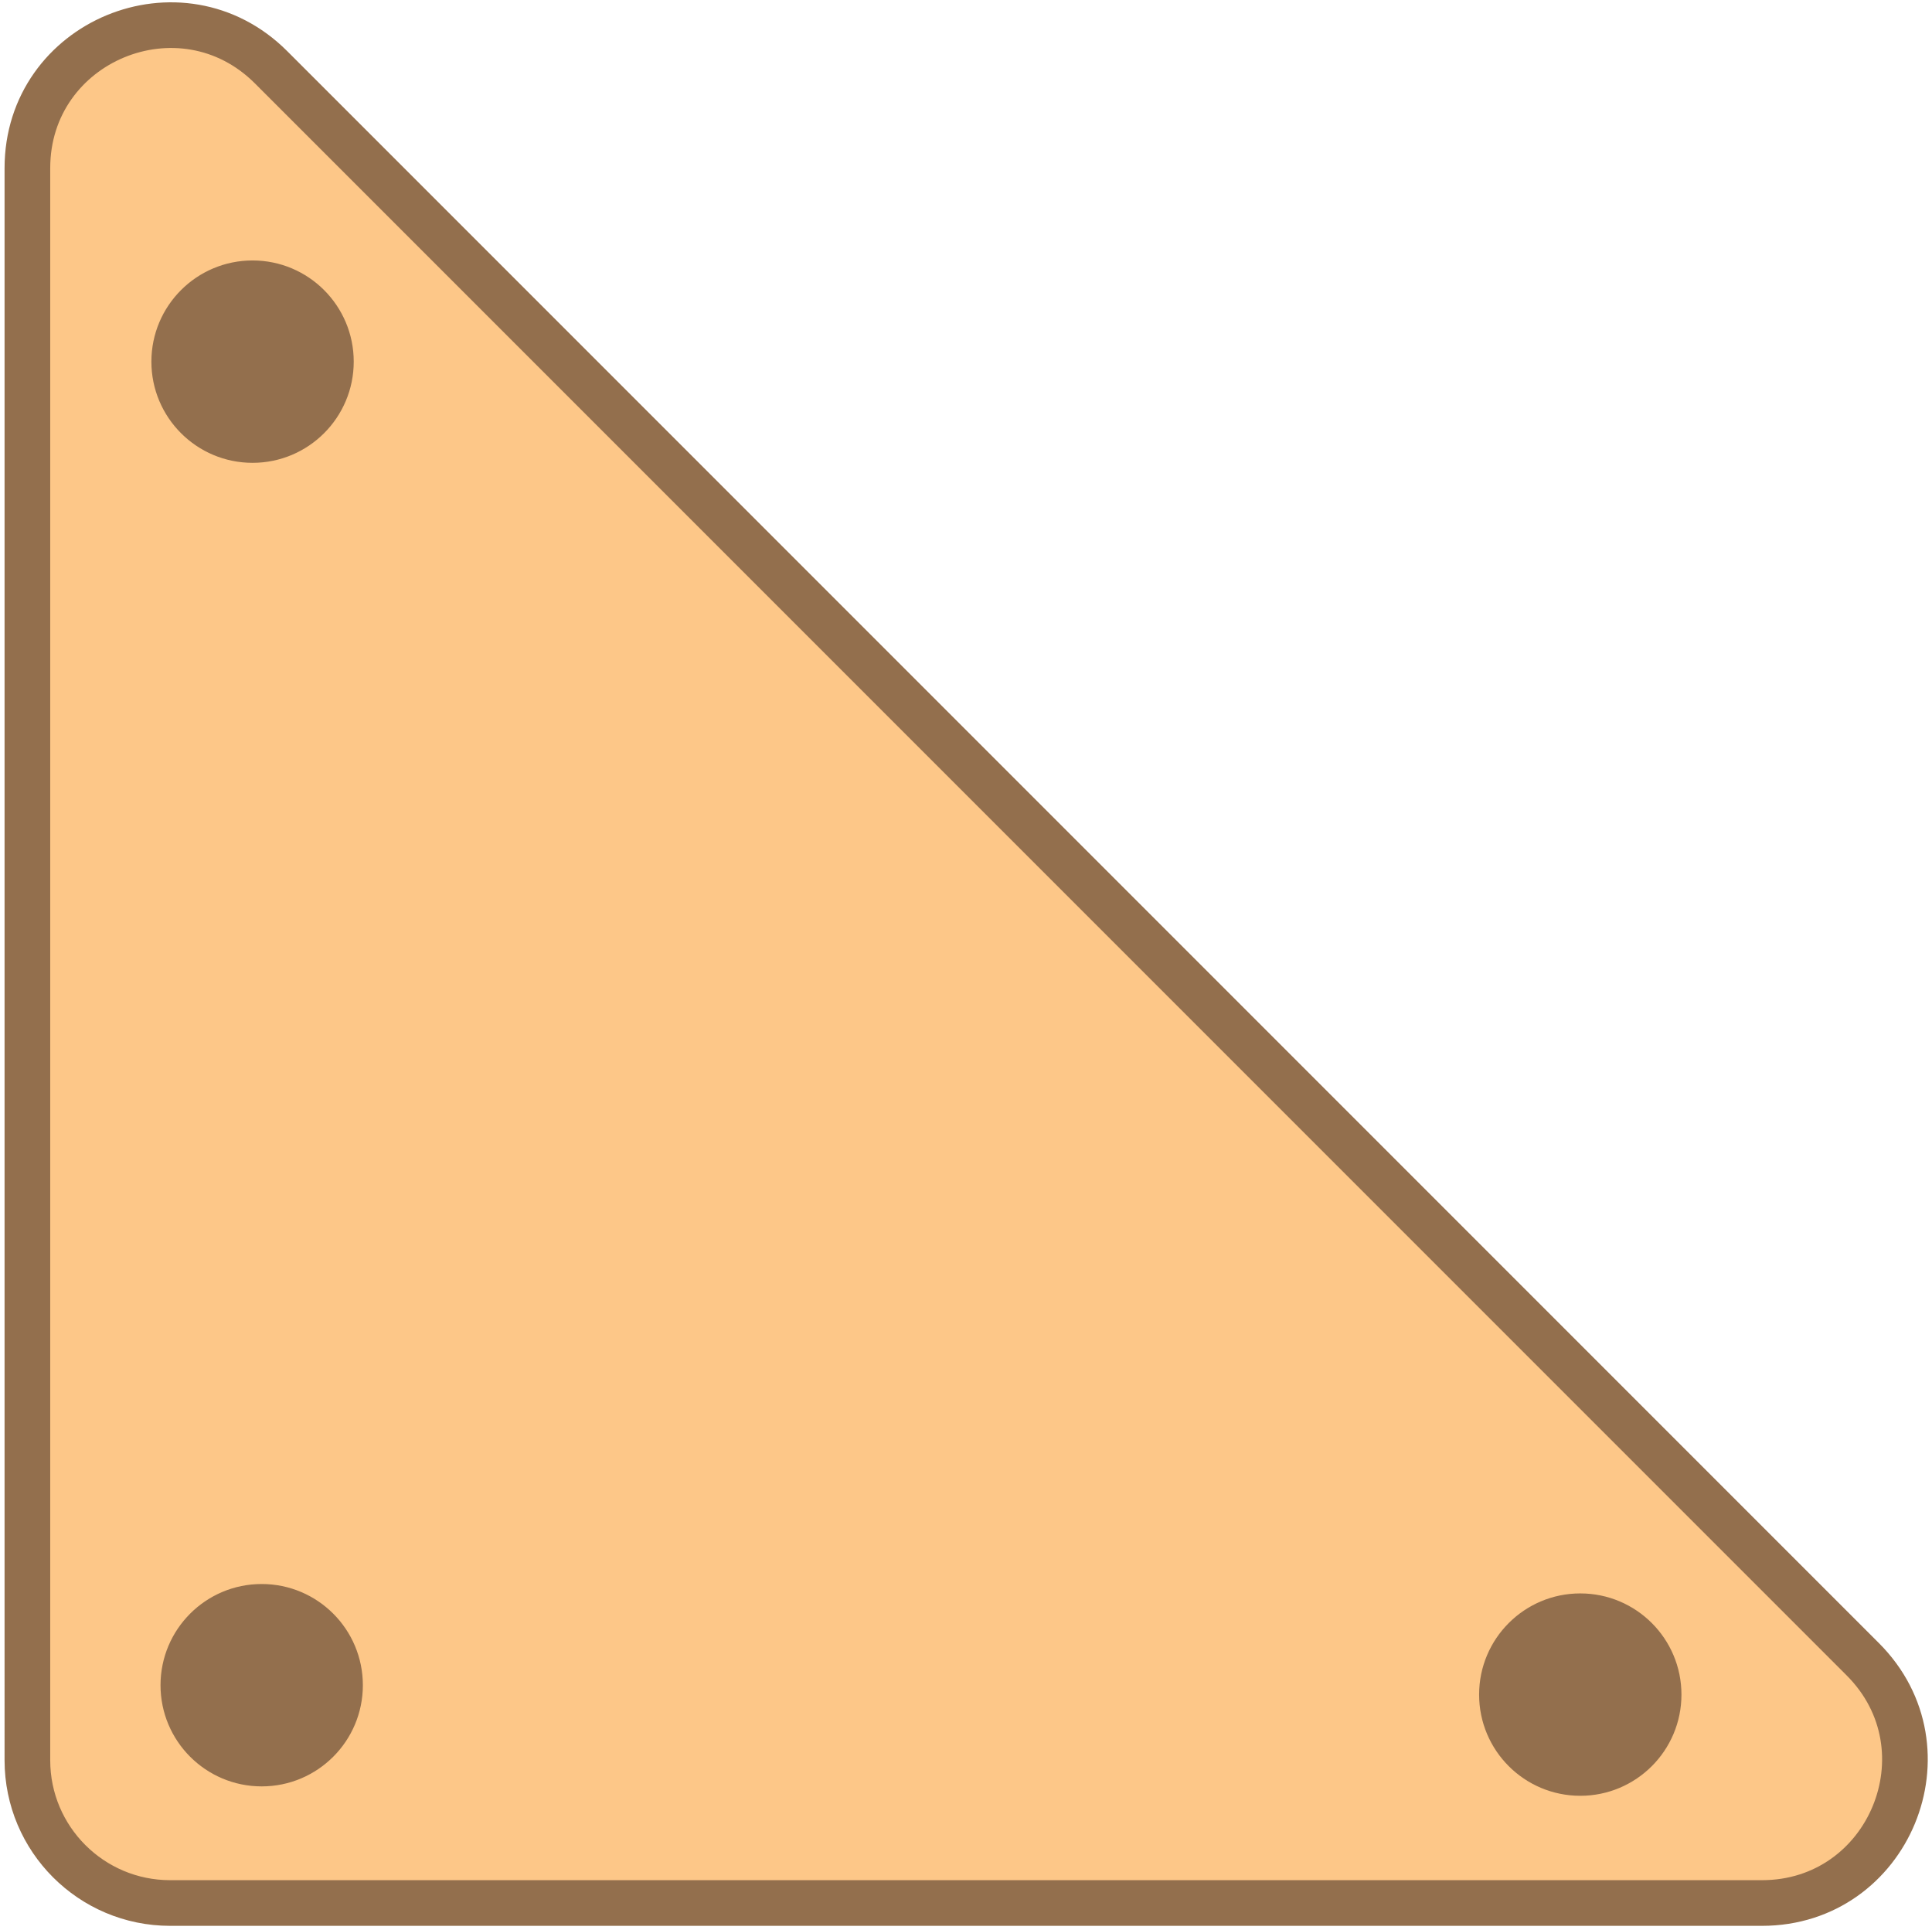 <?xml version="1.0" encoding="utf-8"?>
<!-- Generator: Adobe Illustrator 26.2.1, SVG Export Plug-In . SVG Version: 6.00 Build 0)  -->
<svg version="1.1" id="Layer_1" xmlns="http://www.w3.org/2000/svg" xmlns:xlink="http://www.w3.org/1999/xlink" x="0px" y="0px"
	 viewBox="0 0 211.59 211.33" style="enable-background:new 0 0 211.59 211.33;" xml:space="preserve">
<style type="text/css">
	.st0{fill:#FDC788;stroke:#936F4D;stroke-width:5;stroke-miterlimit:10;}
	.st1{fill:#936F4D;stroke:#936F4D;stroke-miterlimit:10;}
</style>
<path class="st0" d="M192.97,208.38l-174.34,0c-8.63,0-15.63-7-15.63-15.63L3,18.41C3,4.49,19.83-2.48,29.68,7.36L204.02,181.7
	C213.86,191.55,206.89,208.38,192.97,208.38z"/>
<circle class="st1" cx="27.66" cy="39.6" r="10.58"/>
<circle class="st1" cx="173.07" cy="185.56" r="10.58"/>
<circle class="st1" cx="28.66" cy="184.53" r="10.58"/>
</svg>
